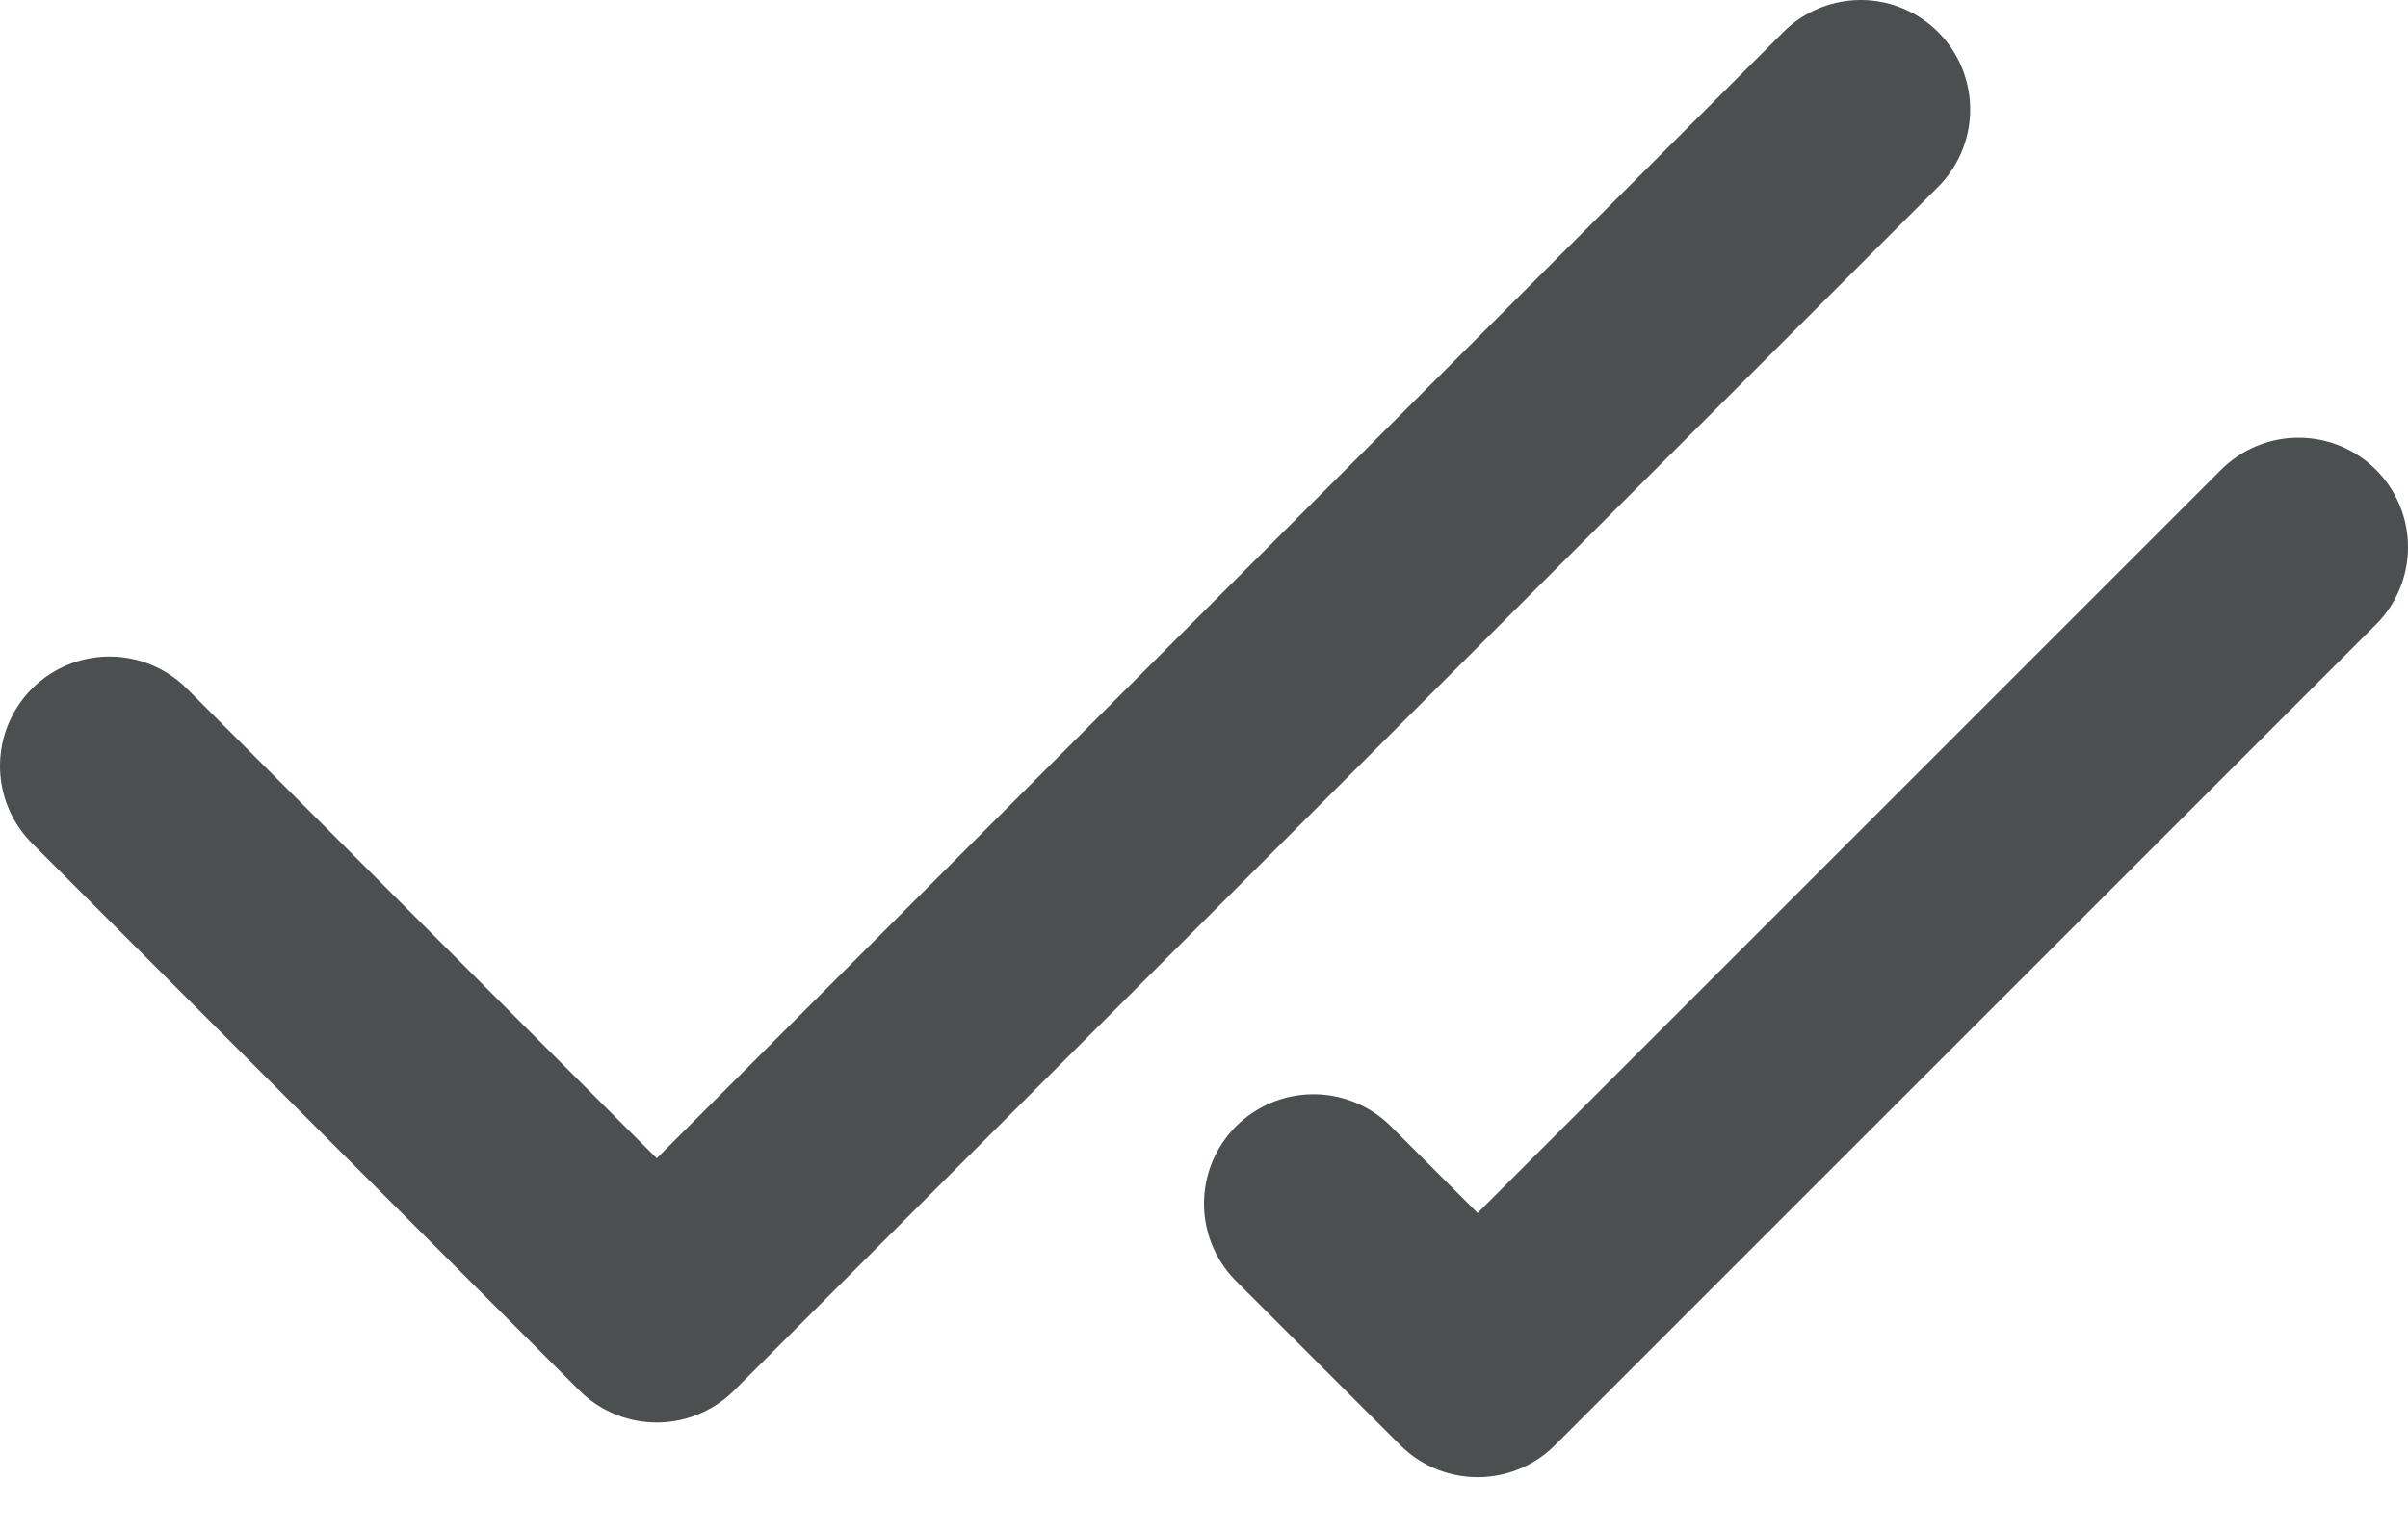 <svg width="22" height="14" viewBox="0 0 22 14" fill="none" xmlns="http://www.w3.org/2000/svg">
<path d="M17 1L6 12L1 7M21 5L13.5 12.5L12 11" stroke="#4B4F4F" stroke-width="2" stroke-linecap="round" stroke-linejoin="round"/>
</svg>
